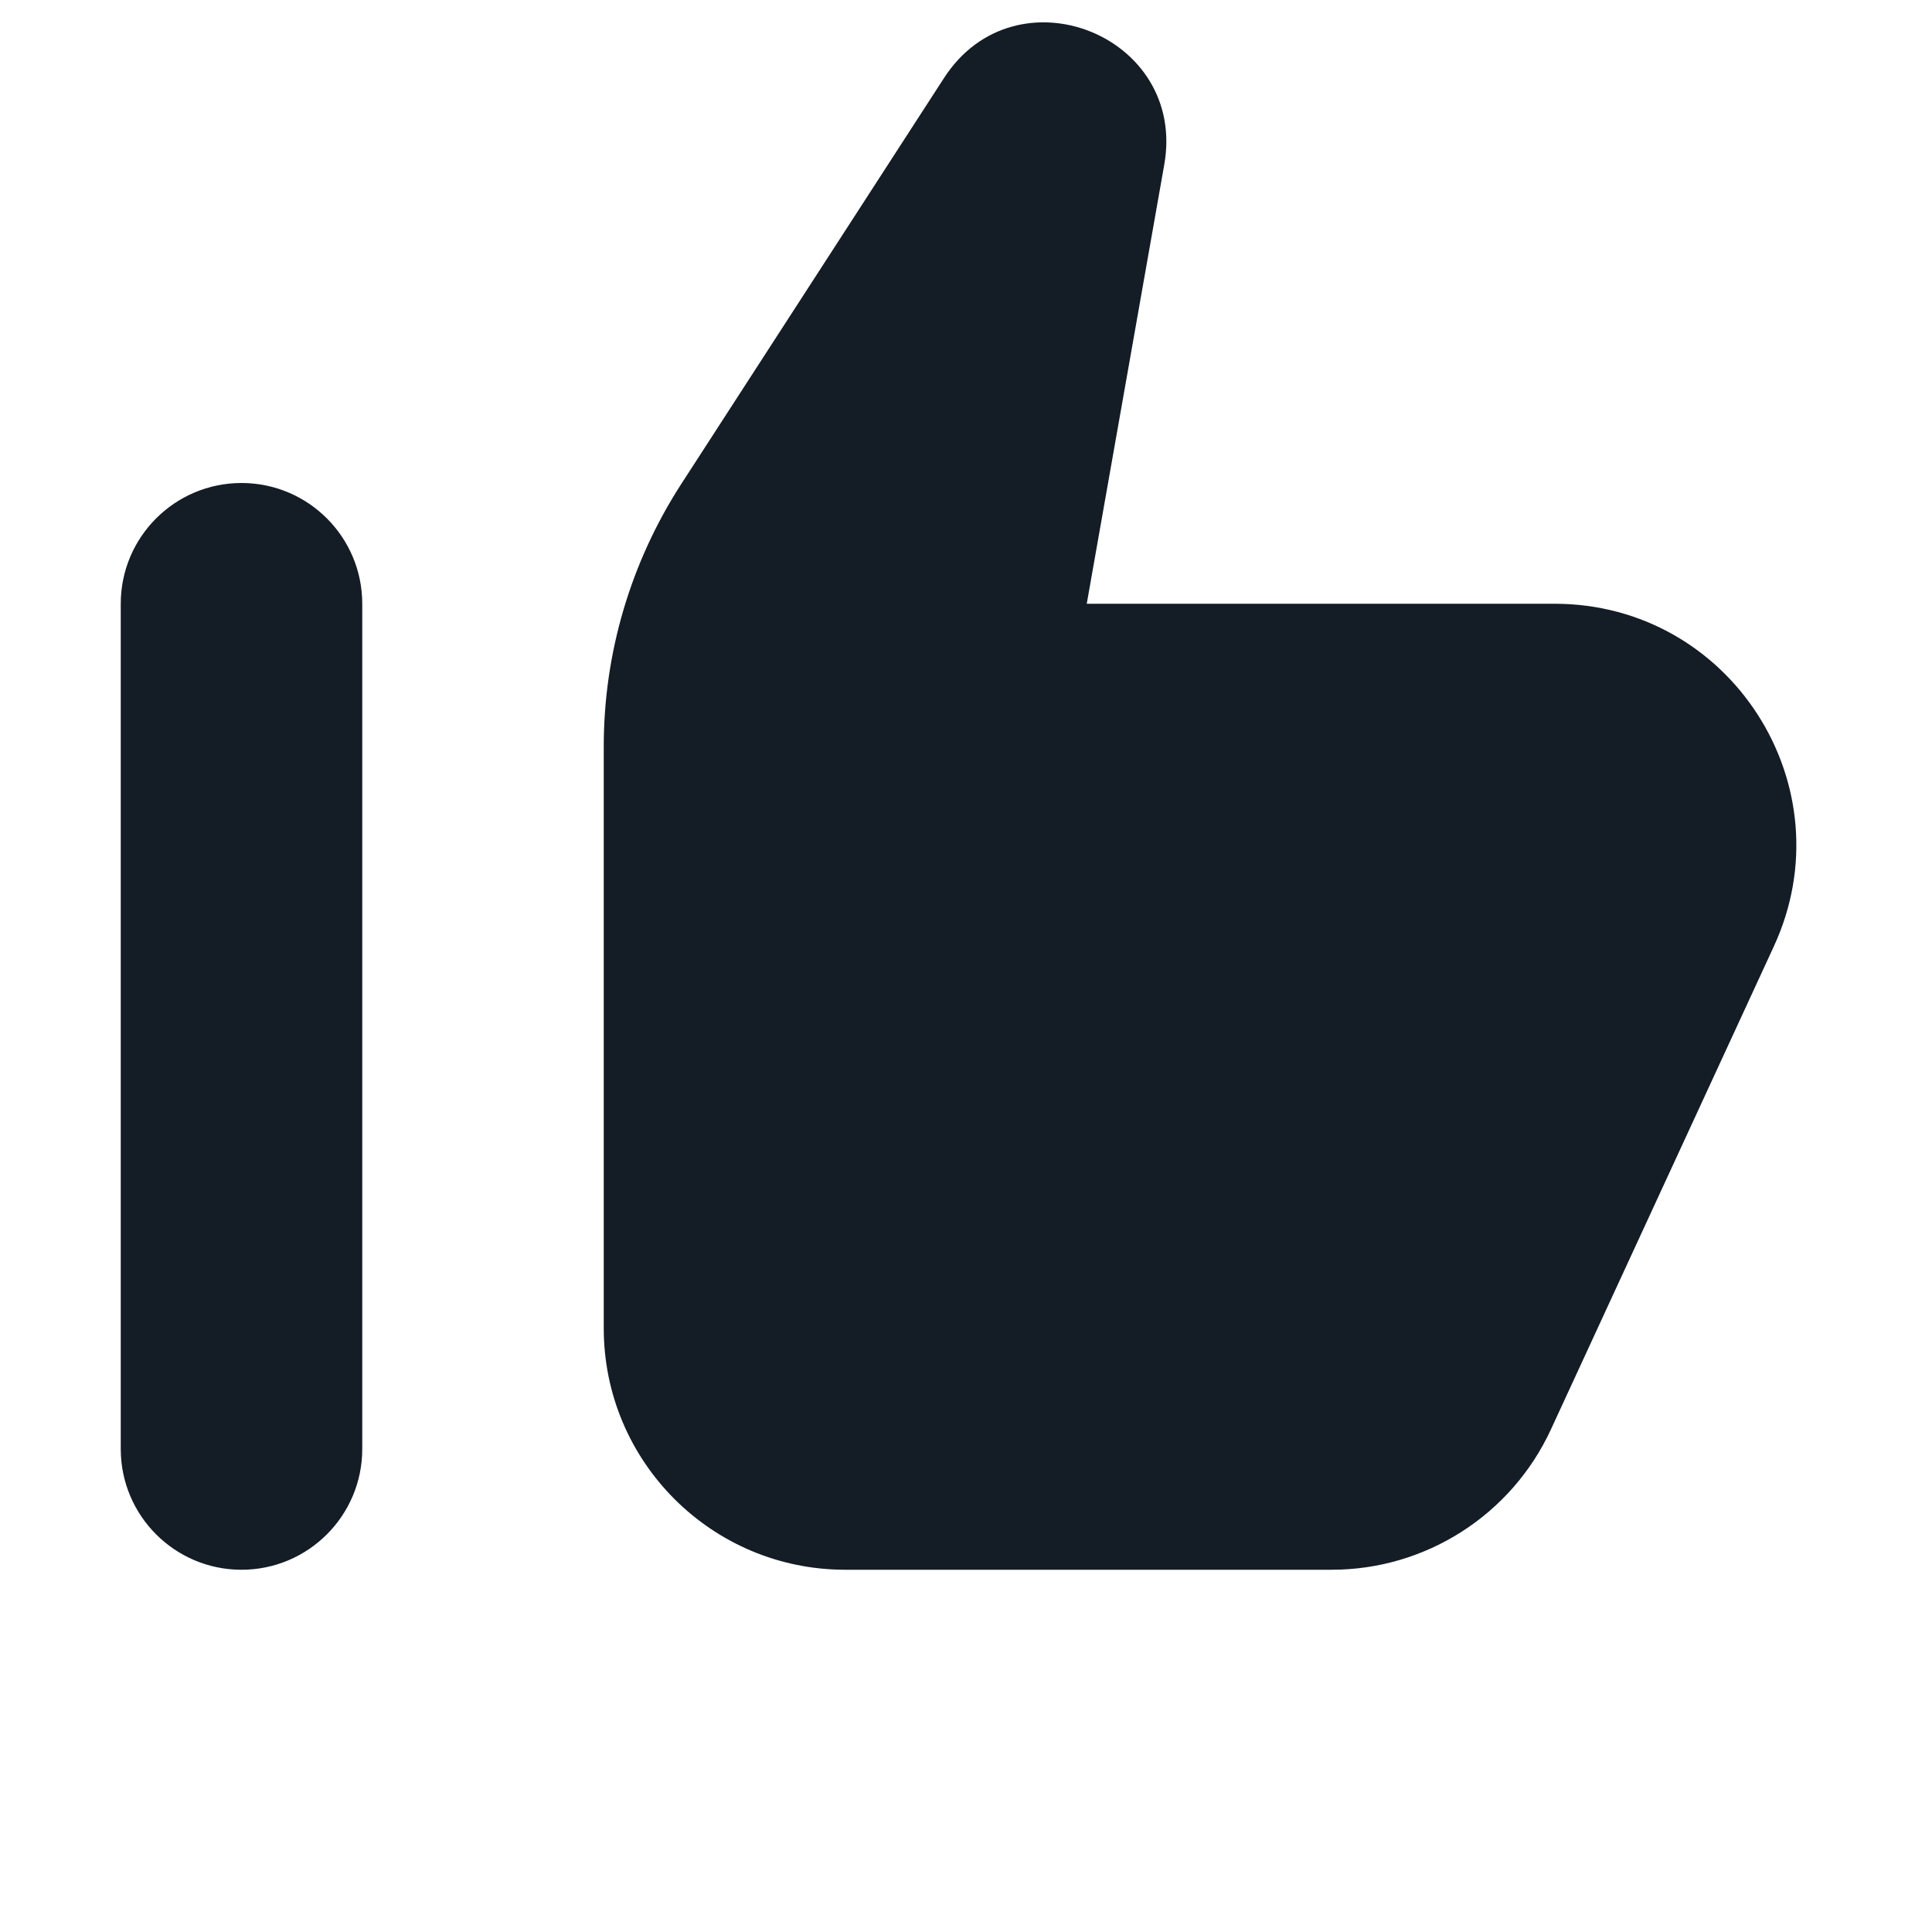 <svg width='16' height='16' viewBox='0 0 16 16' fill='none' xmlns='http://www.w3.org/2000/svg'><path fill-rule='evenodd' clip-rule='evenodd' d='M7.818 0.646C8.41 -0.27 9.831 0.289 9.642 1.363L9 5H12.874C14.334 5 15.302 6.513 14.69 7.838L12.844 11.838C12.517 12.546 11.808 13 11.028 13H7C5.895 13 5 12.105 5 11V6.181C5 5.41 5.223 4.656 5.642 4.008L7.818 0.646ZM2 4C1.448 4 1 4.448 1 5V12C1 12.552 1.448 13 2 13C2.552 13 3 12.552 3 12V5C3 4.448 2.552 4 2 4Z' fill='#141C25'/></svg>